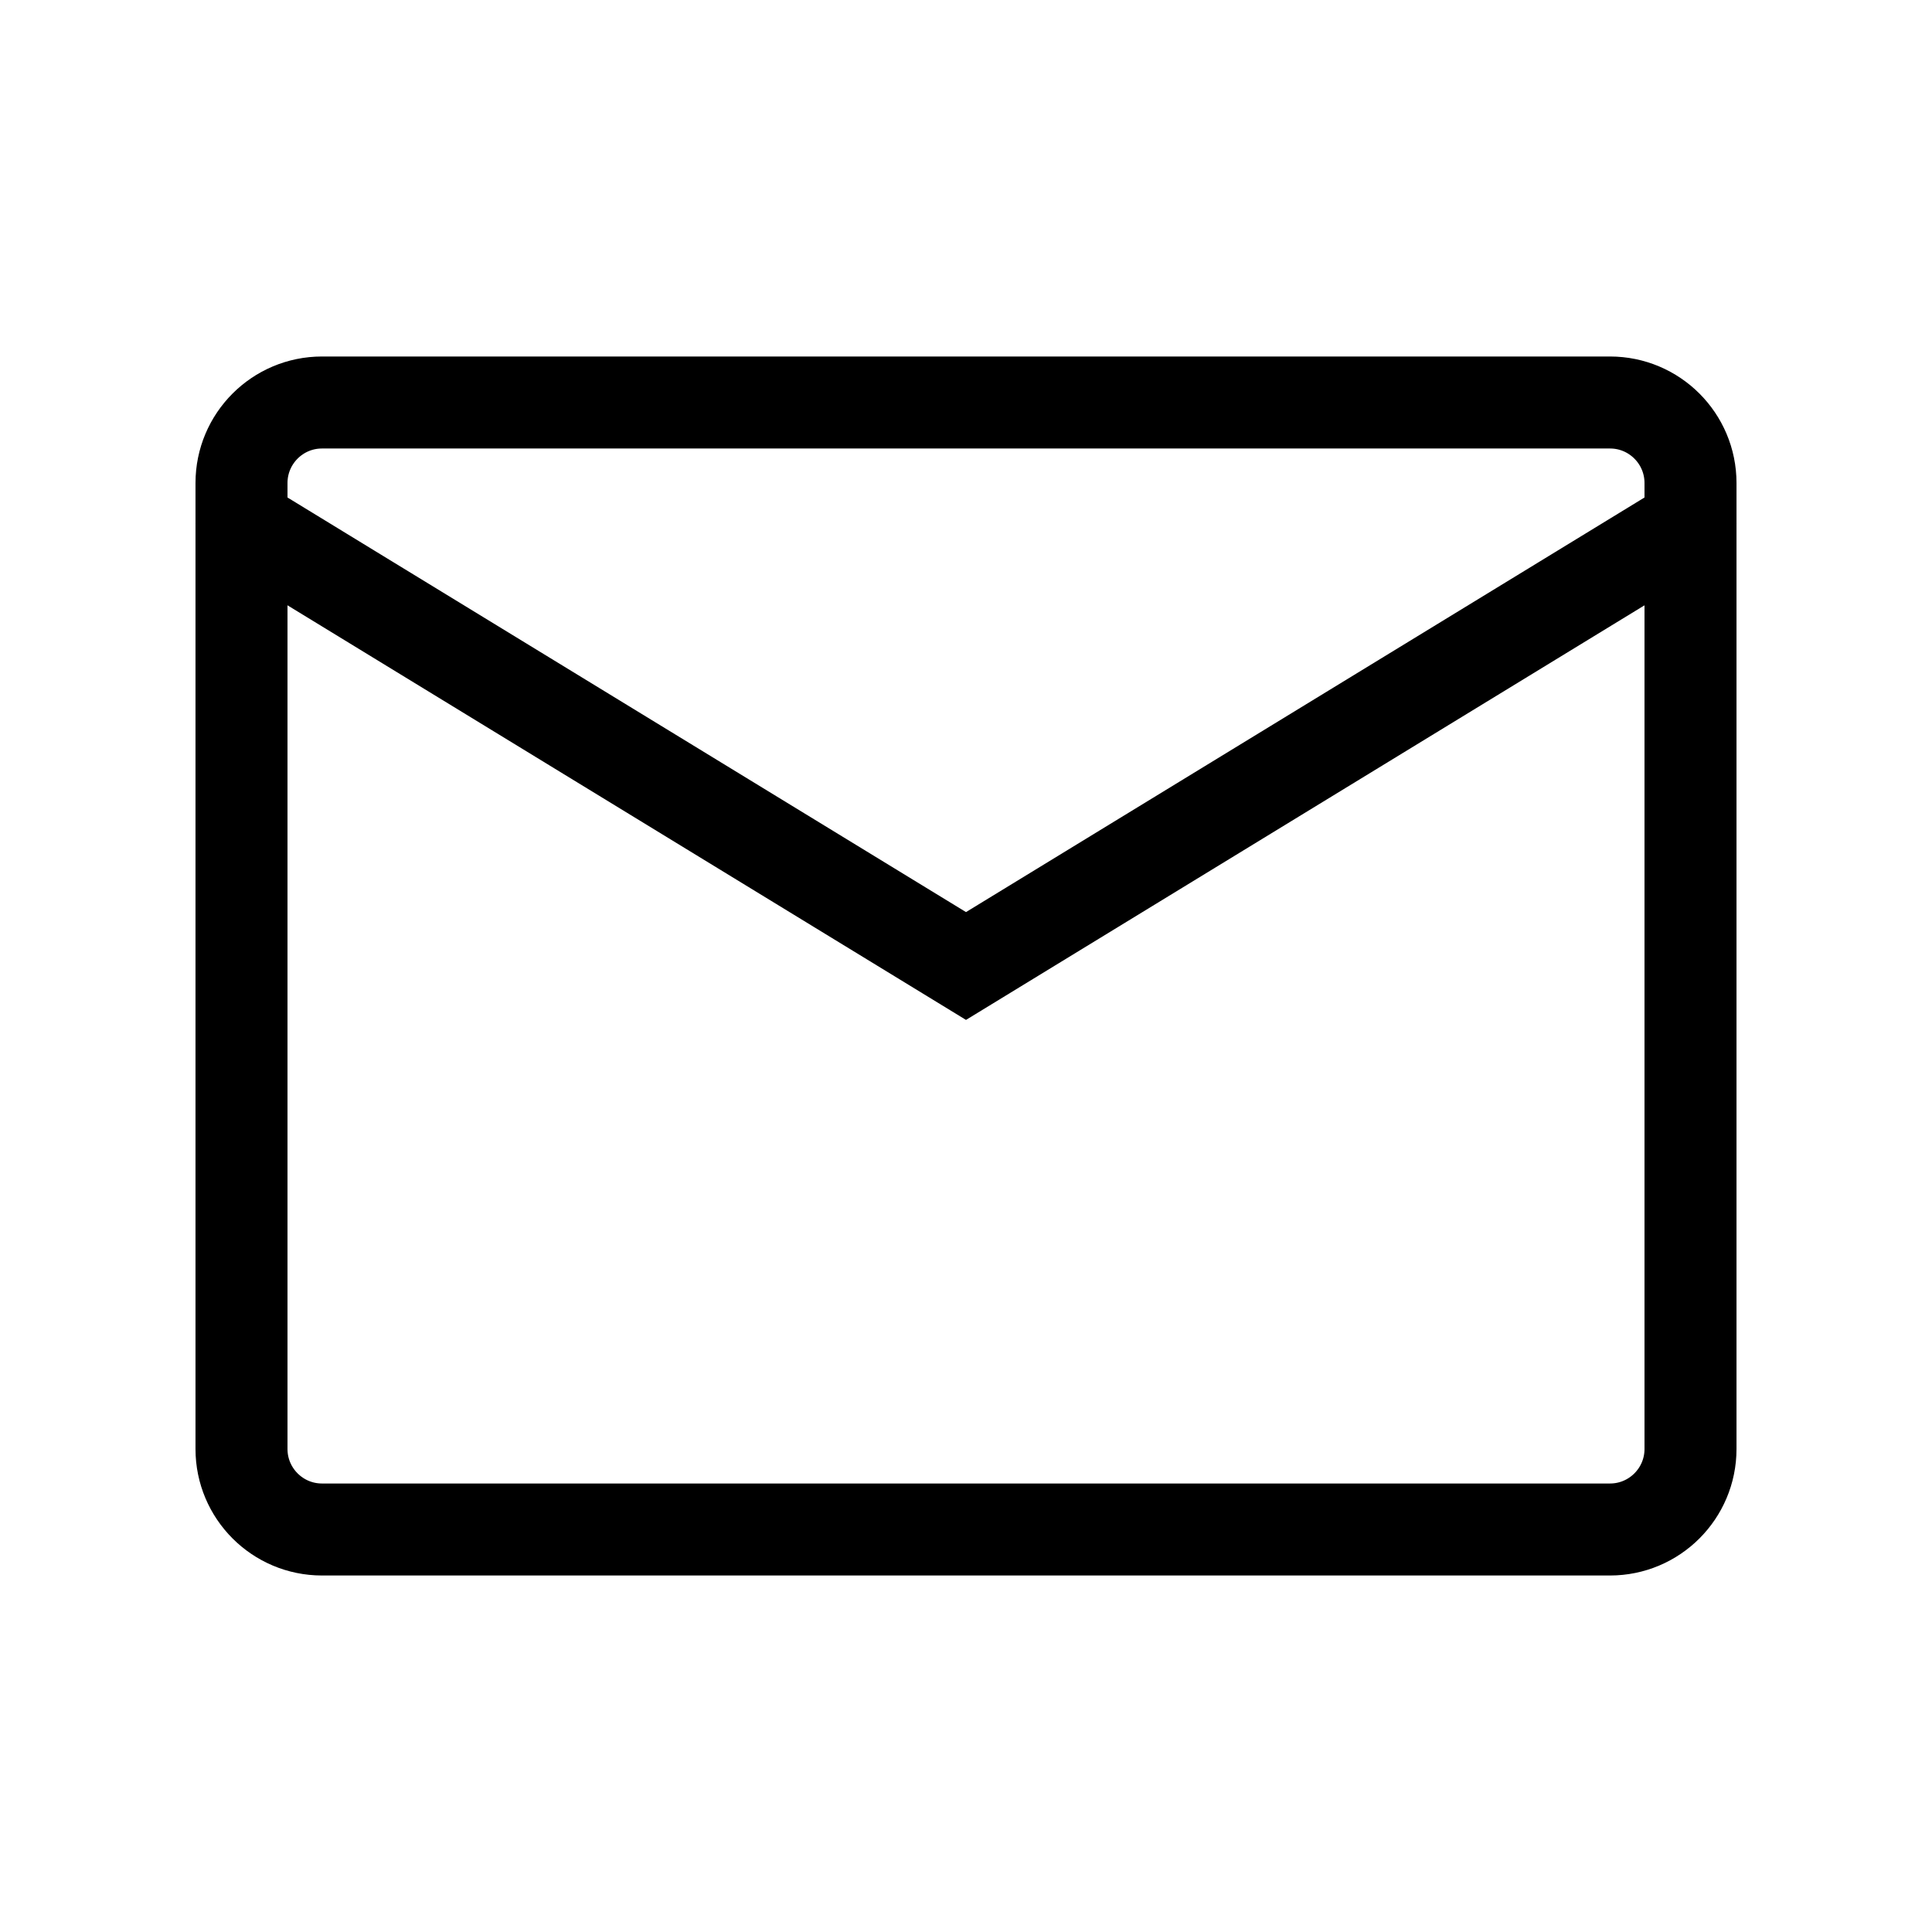 <svg width="21" height="21" viewBox="0 0 21 21" fill="none" xmlns="http://www.w3.org/2000/svg">
<path d="M17.5 4.375H3.5C3.017 4.375 2.625 4.767 2.625 5.25V15.75C2.625 16.233 3.017 16.625 3.5 16.625H17.5C17.983 16.625 18.375 16.233 18.375 15.75V5.25C18.375 4.767 17.983 4.375 17.5 4.375Z" stroke="black" stroke-linecap="round"/>
<path d="M2.625 5.688L10.5 10.5L18.375 5.688" stroke="black" stroke-linecap="round"/>
</svg>
